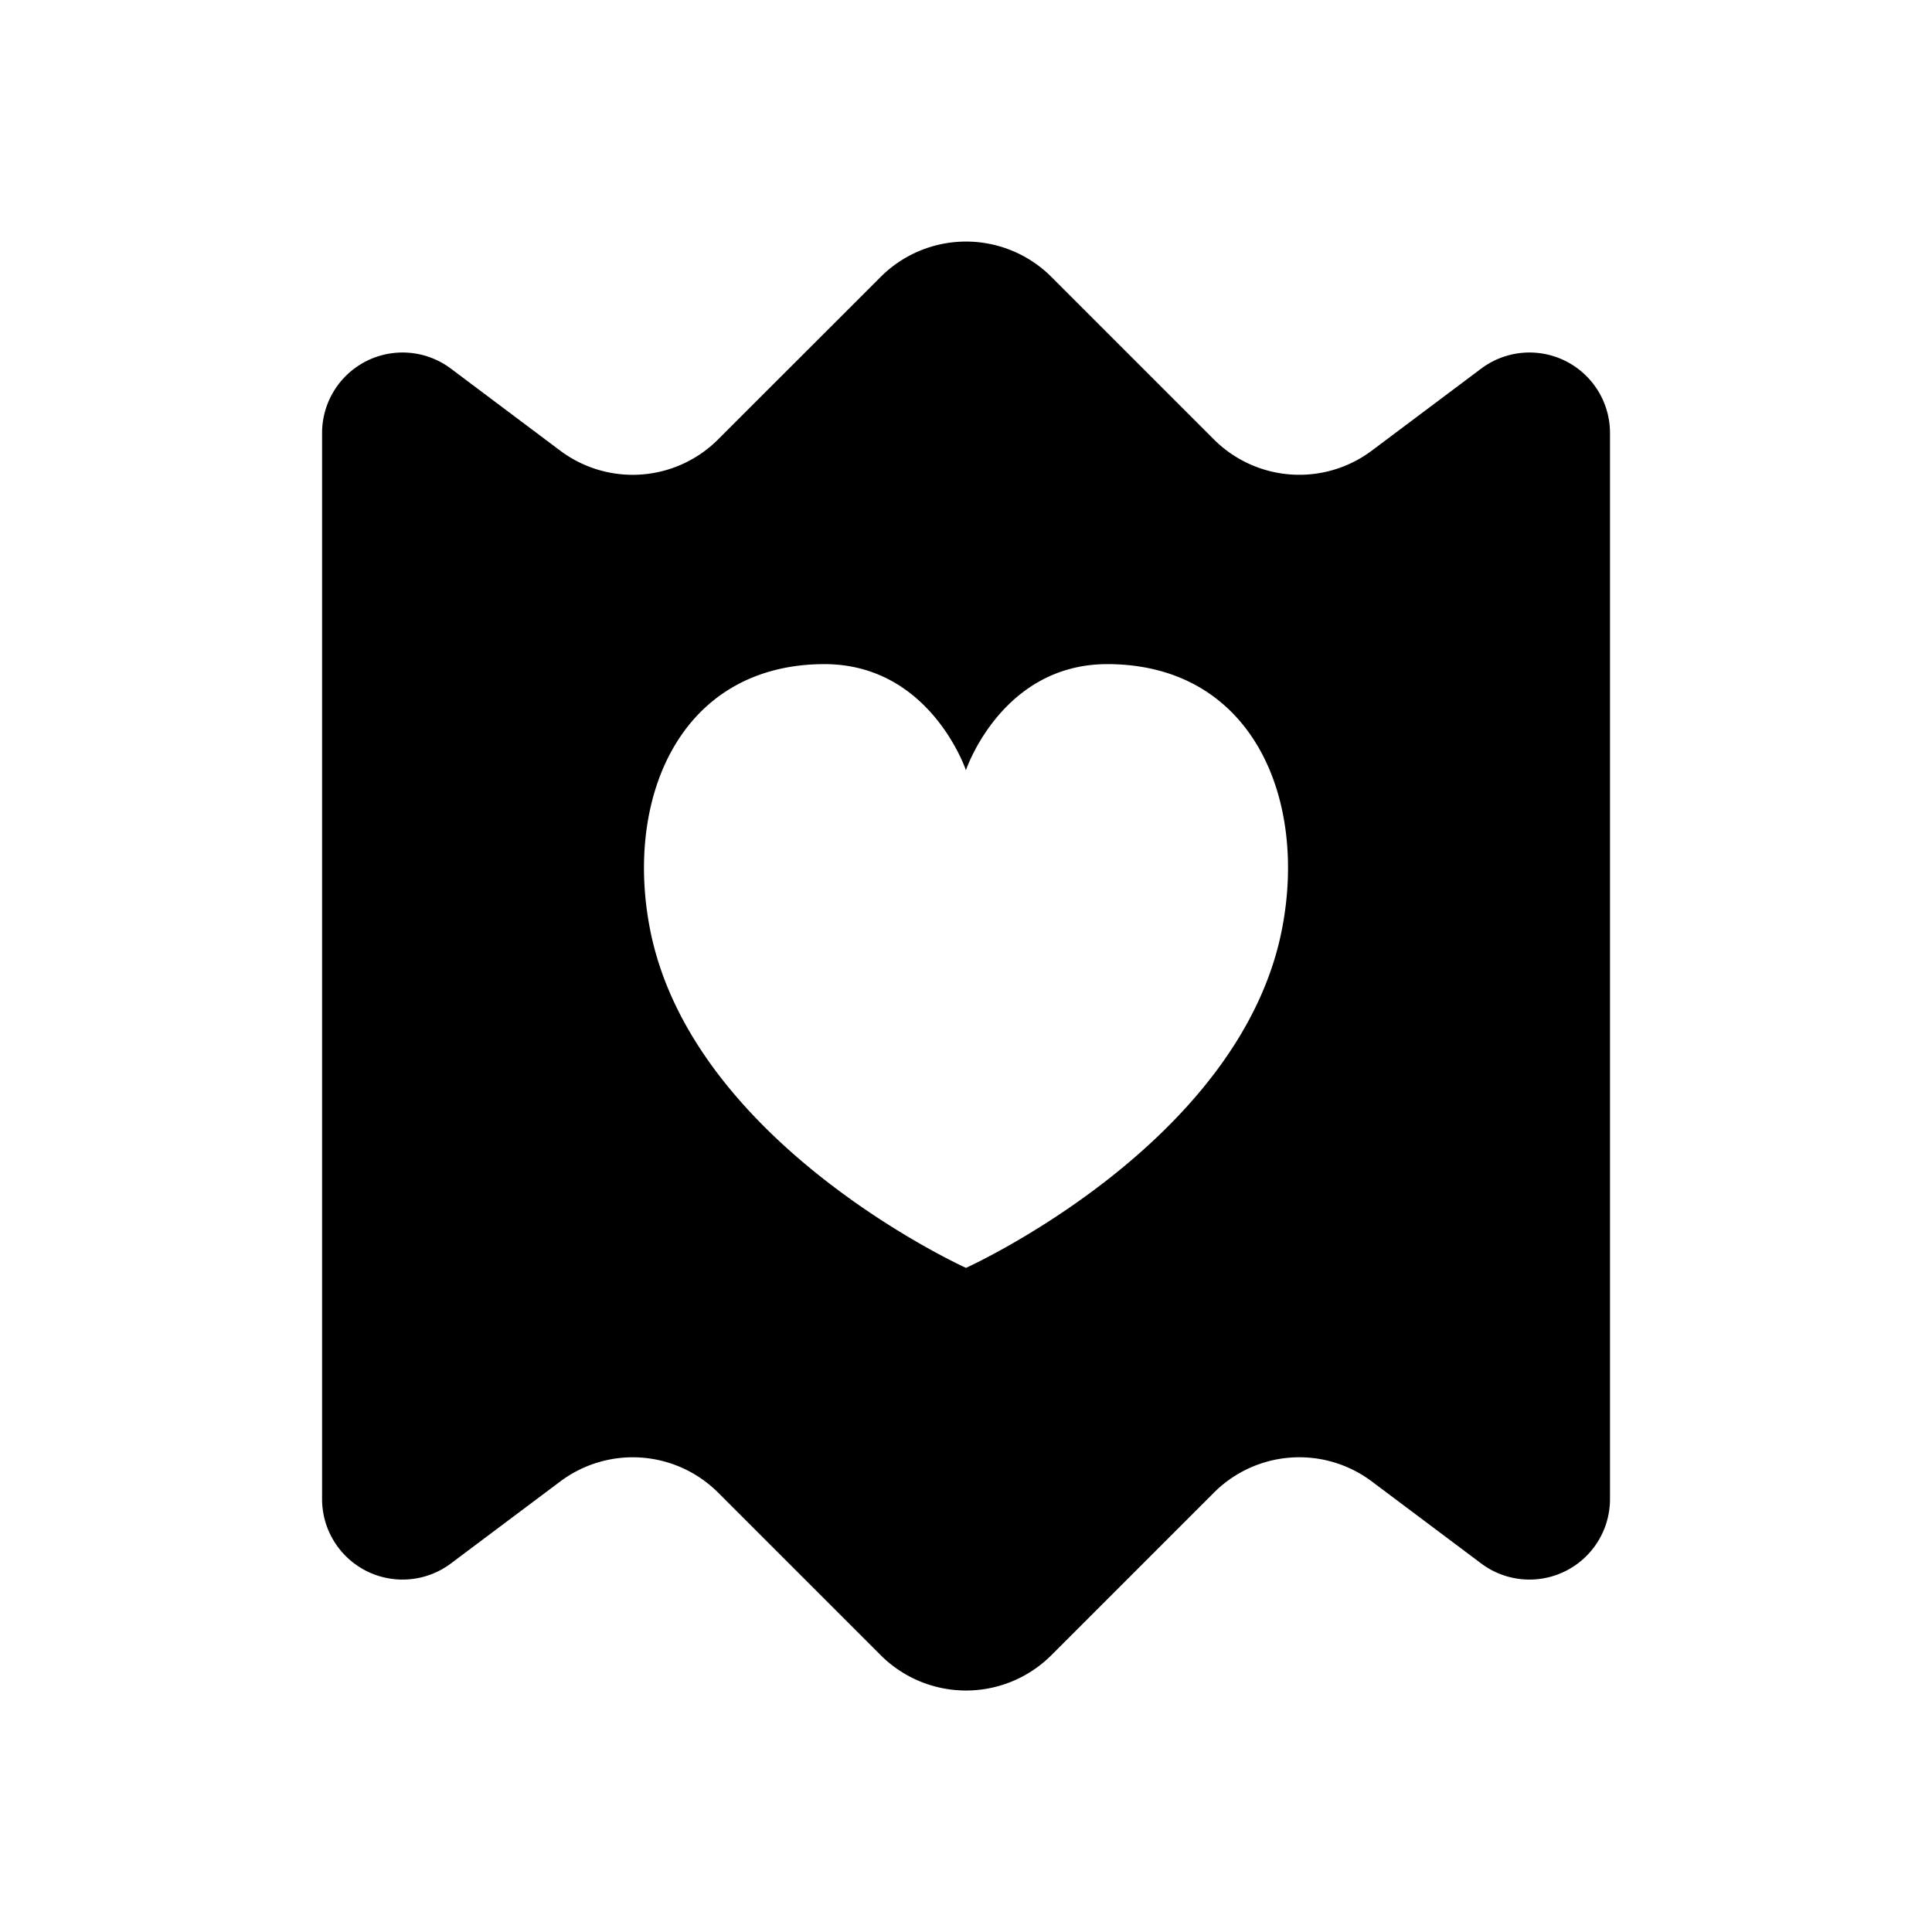 <svg xmlns="http://www.w3.org/2000/svg" width="24" height="24" fill="none"><path fill="currentColor" d="m18.4 4.579-1.359 1.019a1.501 1.501 0 0 1-1.961-.139L13.061 3.44a1.5 1.5 0 0 0-2.121 0L8.92 5.459a1.5 1.5 0 0 1-1.961.139L5.601 4.579a1 1 0 0 0-1.6.8v13.243a1 1 0 0 0 1.6.8l1.359-1.019a1.501 1.501 0 0 1 1.961.139l2.019 2.019a1.5 1.5 0 0 0 2.121 0l2.019-2.019a1.5 1.5 0 0 1 1.961-.139l1.359 1.019a1 1 0 0 0 1.6-.8V5.379a1 1 0 0 0-1.6-.8m-2.475 6.965C15.403 14.213 12 15.75 12 15.75s-3.403-1.537-3.925-4.206c-.32-1.638.379-3.285 2.156-3.294 1.324-.006 1.768 1.318 1.768 1.318s.444-1.325 1.768-1.318c1.782.009 2.478 1.656 2.158 3.294"/></svg>